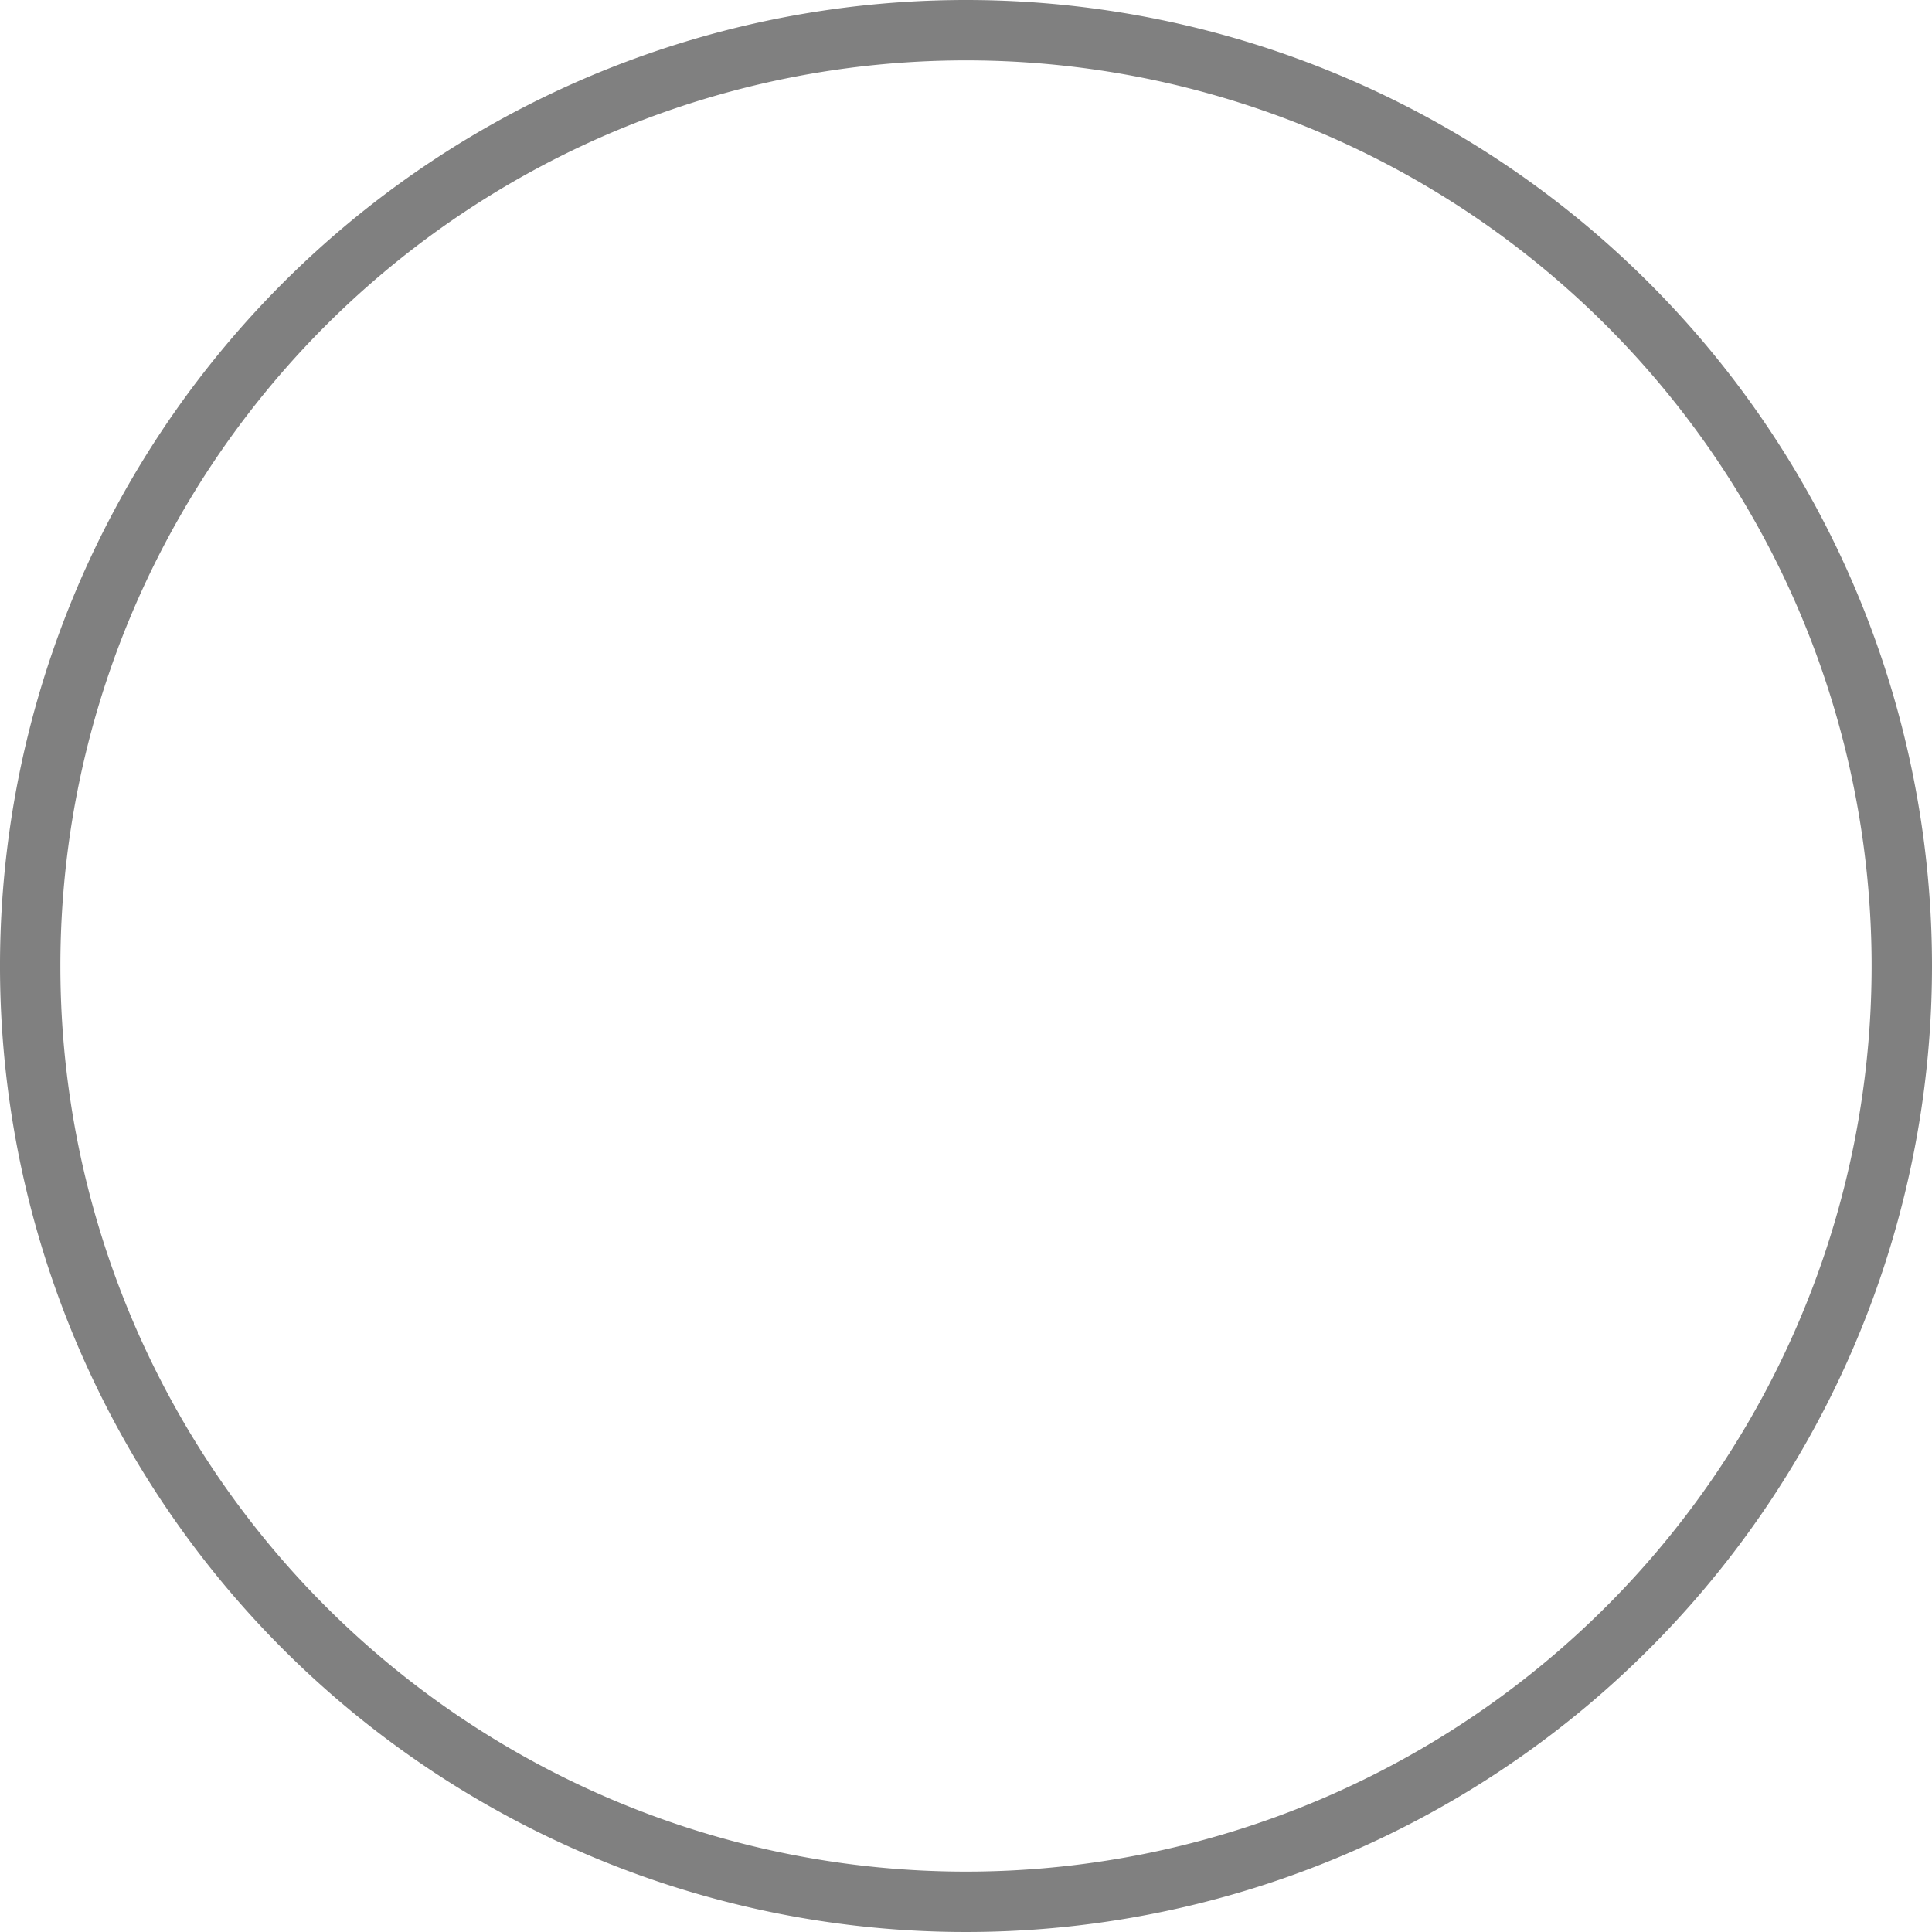 <svg id="Layer_1_copy" data-name="Layer 1 copy" xmlns="http://www.w3.org/2000/svg" viewBox="0 0 32 32"><defs><style>.cls-1{fill:gray;}</style></defs><title>not-attending</title><path class="cls-1" d="M16,1A15,15,0,1,1,1,16,15,15,0,0,1,16,1m0-1A16,16,0,1,0,32,16,16,16,0,0,0,16,0Z"/></svg>